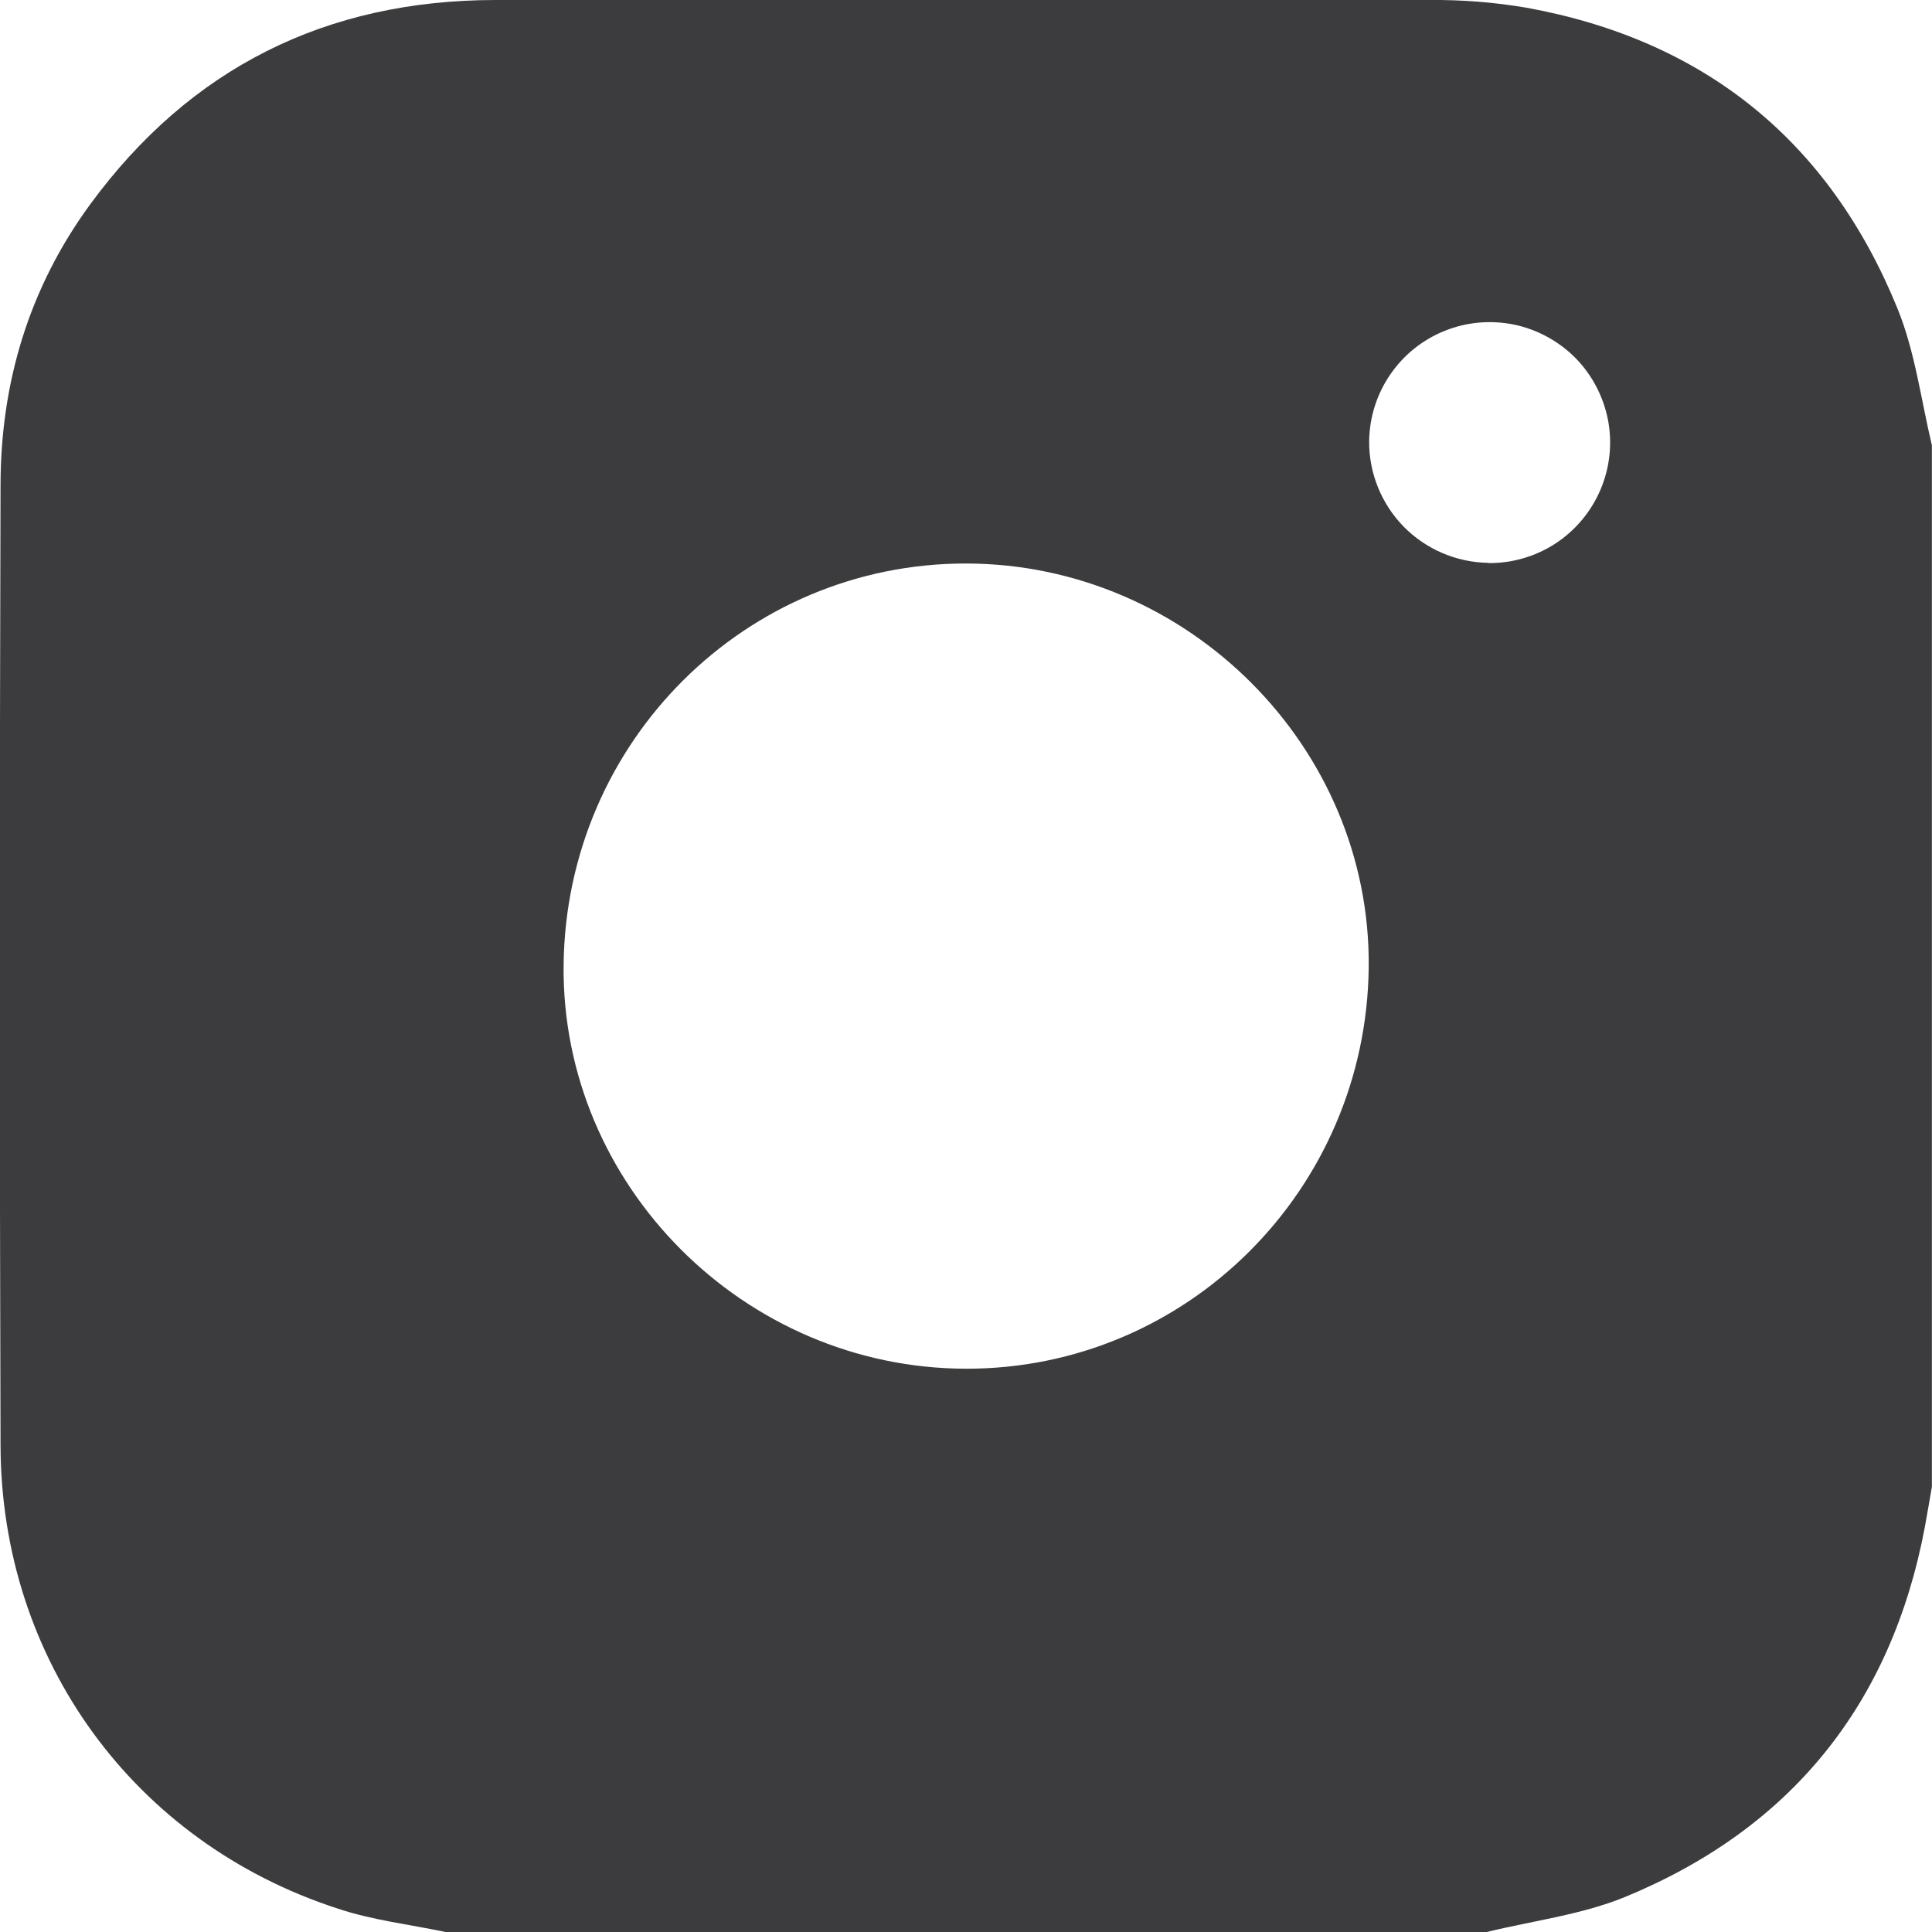 <svg width="18" height="18" viewBox="0 0 18 18" fill="none" xmlns="http://www.w3.org/2000/svg">
<path d="M17.999 4.149V13.852C17.977 13.978 17.956 14.103 17.933 14.229C17.621 15.879 16.686 17.038 15.137 17.675C14.732 17.84 14.281 17.895 13.852 18H4.151C3.814 17.929 3.467 17.89 3.141 17.78C1.249 17.164 0.01 15.466 0.005 13.468C-0.004 10.487 -0.004 7.505 0.005 4.524C0.005 3.566 0.271 2.683 0.838 1.907C1.771 0.632 3.039 0.001 4.617 -0C7.515 -0.003 10.414 -0.003 13.315 -0C13.619 -0.003 13.923 0.021 14.223 0.072C15.886 0.375 17.046 1.319 17.68 2.878C17.843 3.281 17.898 3.725 17.999 4.149ZM9.003 5.25C6.945 5.247 5.273 6.913 5.251 8.991C5.229 11.04 6.931 12.748 8.999 12.752C11.055 12.756 12.73 11.087 12.752 9.011C12.773 6.963 11.069 5.254 9.003 5.25ZM13.869 5.246C14.09 5.248 14.308 5.184 14.493 5.063C14.679 4.941 14.824 4.767 14.911 4.563C14.998 4.359 15.023 4.134 14.982 3.916C14.94 3.698 14.836 3.497 14.681 3.338C14.525 3.18 14.326 3.071 14.11 3.025C13.892 2.98 13.667 2.999 13.461 3.082C13.255 3.164 13.078 3.306 12.953 3.489C12.827 3.672 12.759 3.888 12.756 4.11C12.754 4.408 12.87 4.694 13.078 4.907C13.287 5.119 13.571 5.24 13.869 5.244V5.246Z" fill="#3C3C3E"/>
</svg>
